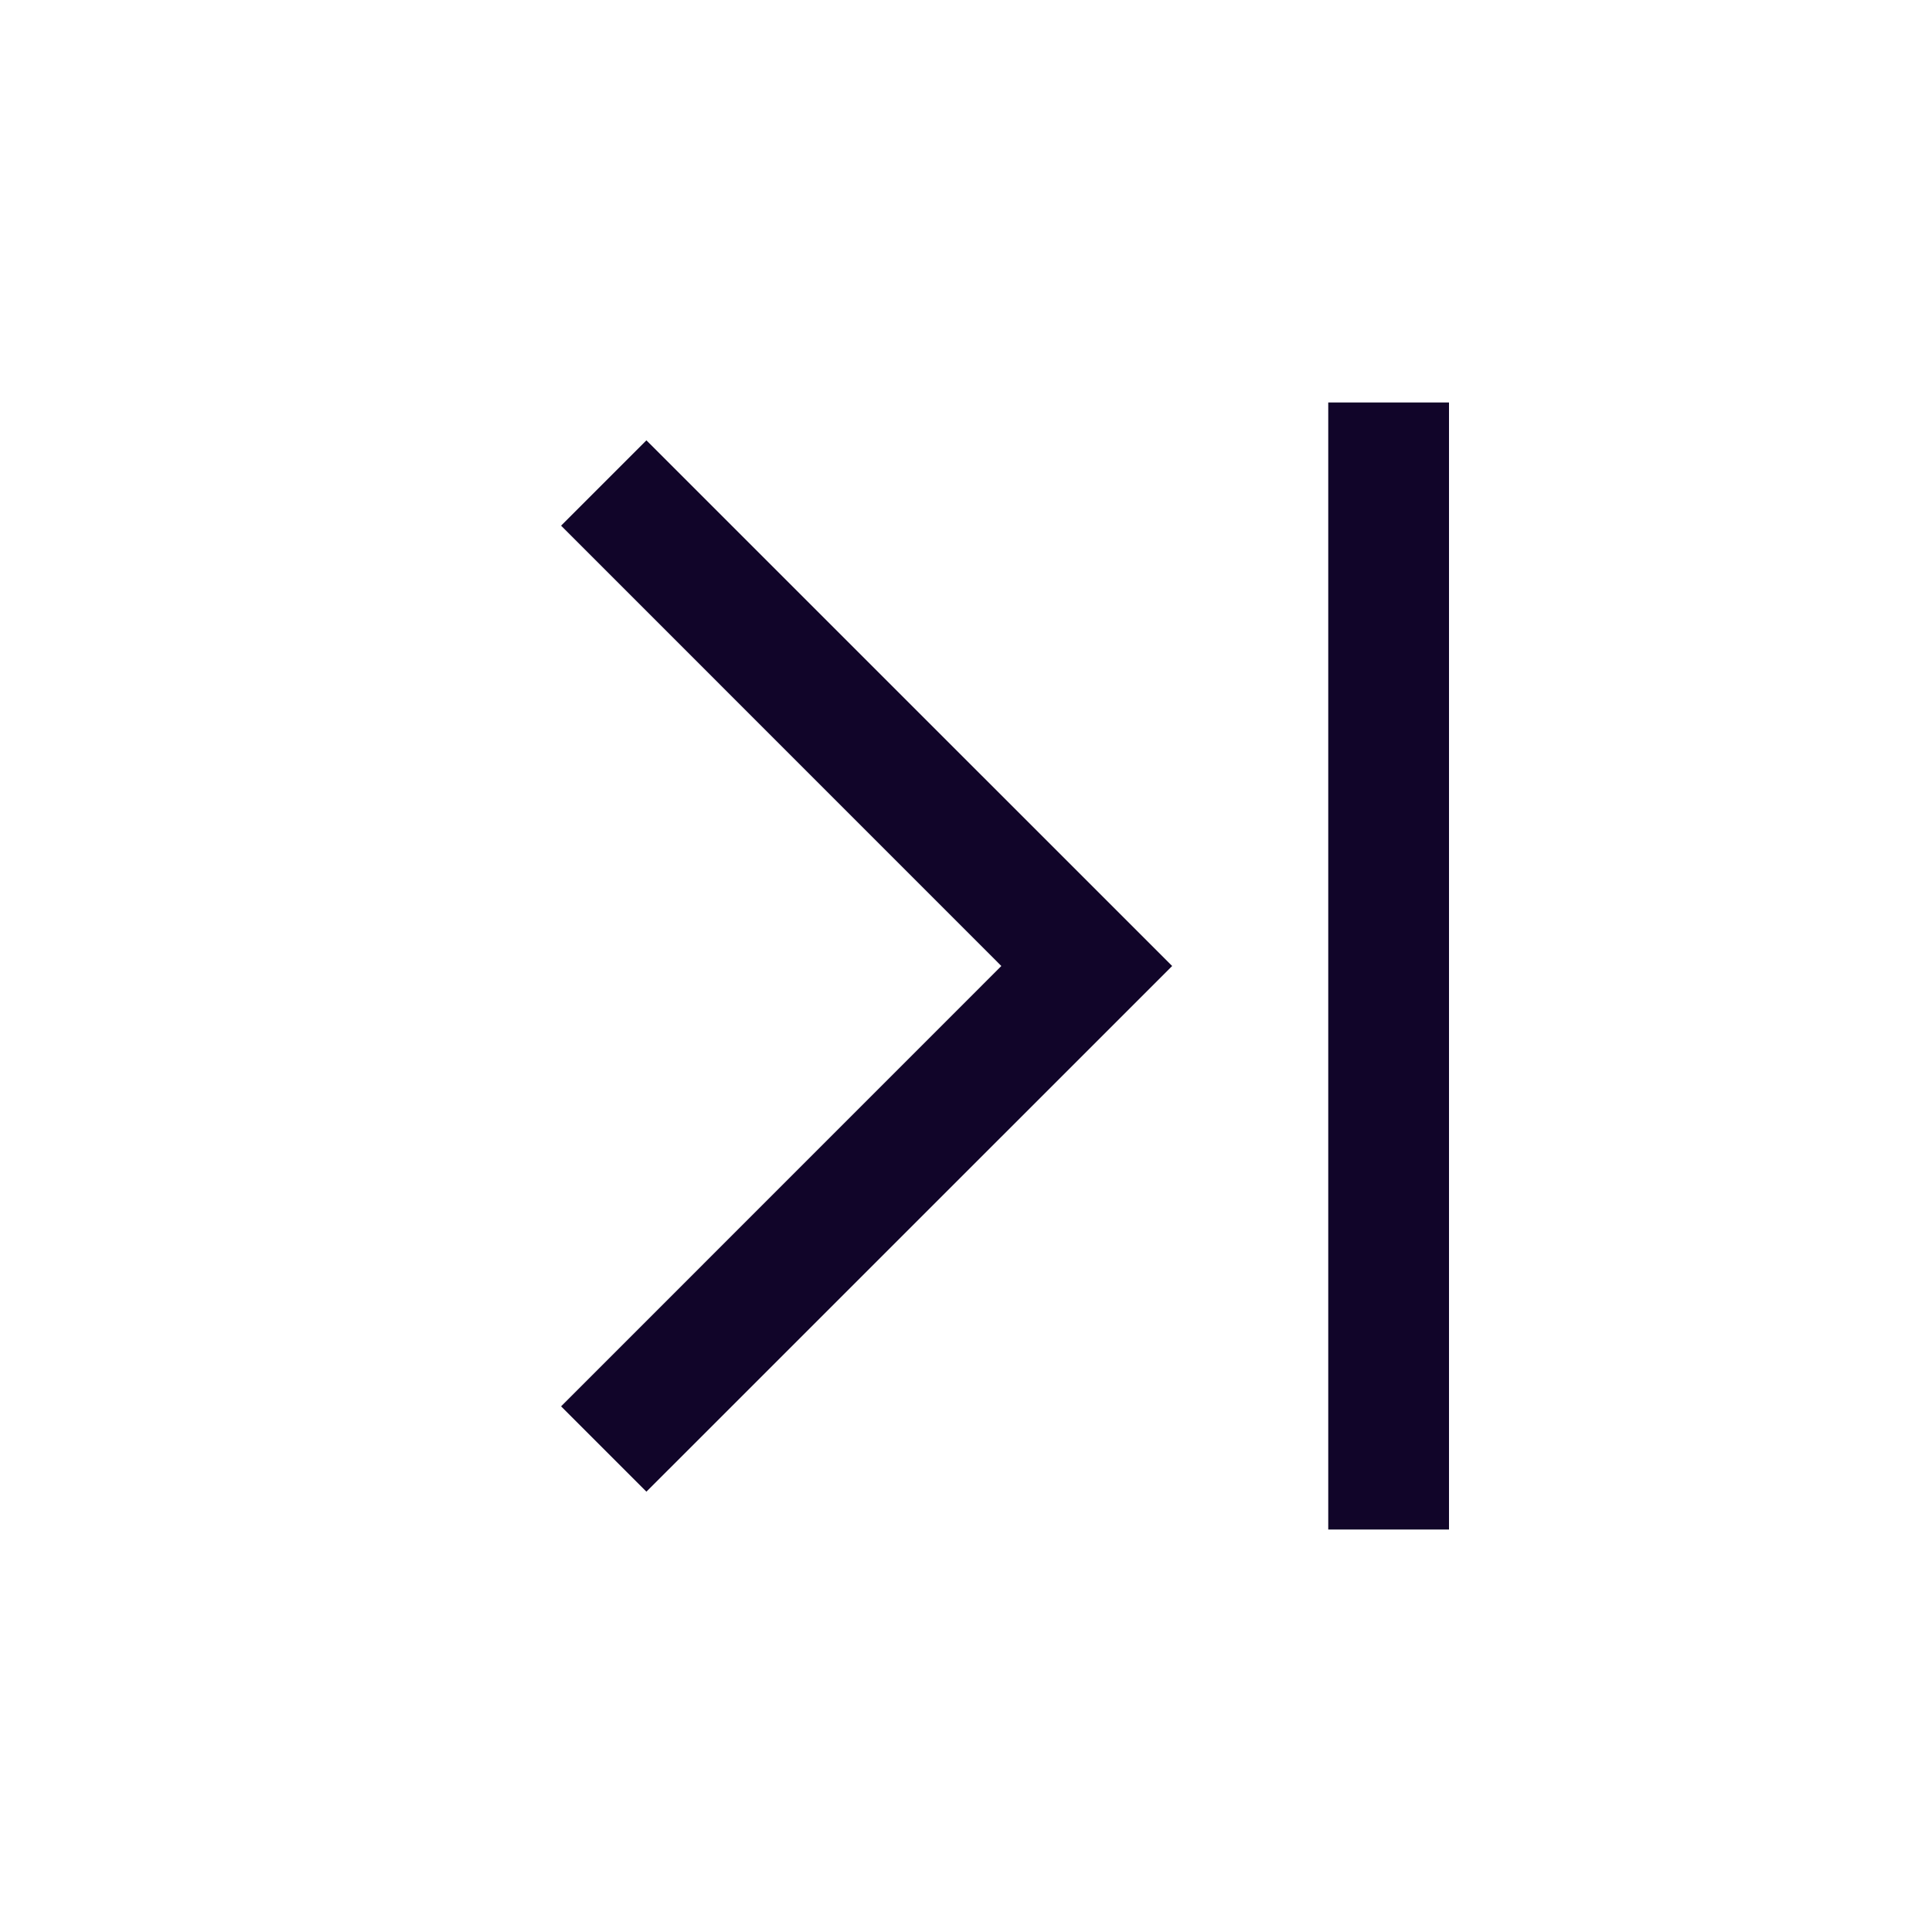 <svg width="24" height="24" viewBox="0 0 24 24" fill="none" xmlns="http://www.w3.org/2000/svg">
<path fill-rule="evenodd" clip-rule="evenodd" d="M16.5 5H18V19H16.5V5ZM6.97 6.53L8.03 5.47L14.561 12L8.03 18.53L6.97 17.47L12.439 12L6.97 6.53Z" fill="#110529"/>
</svg>
